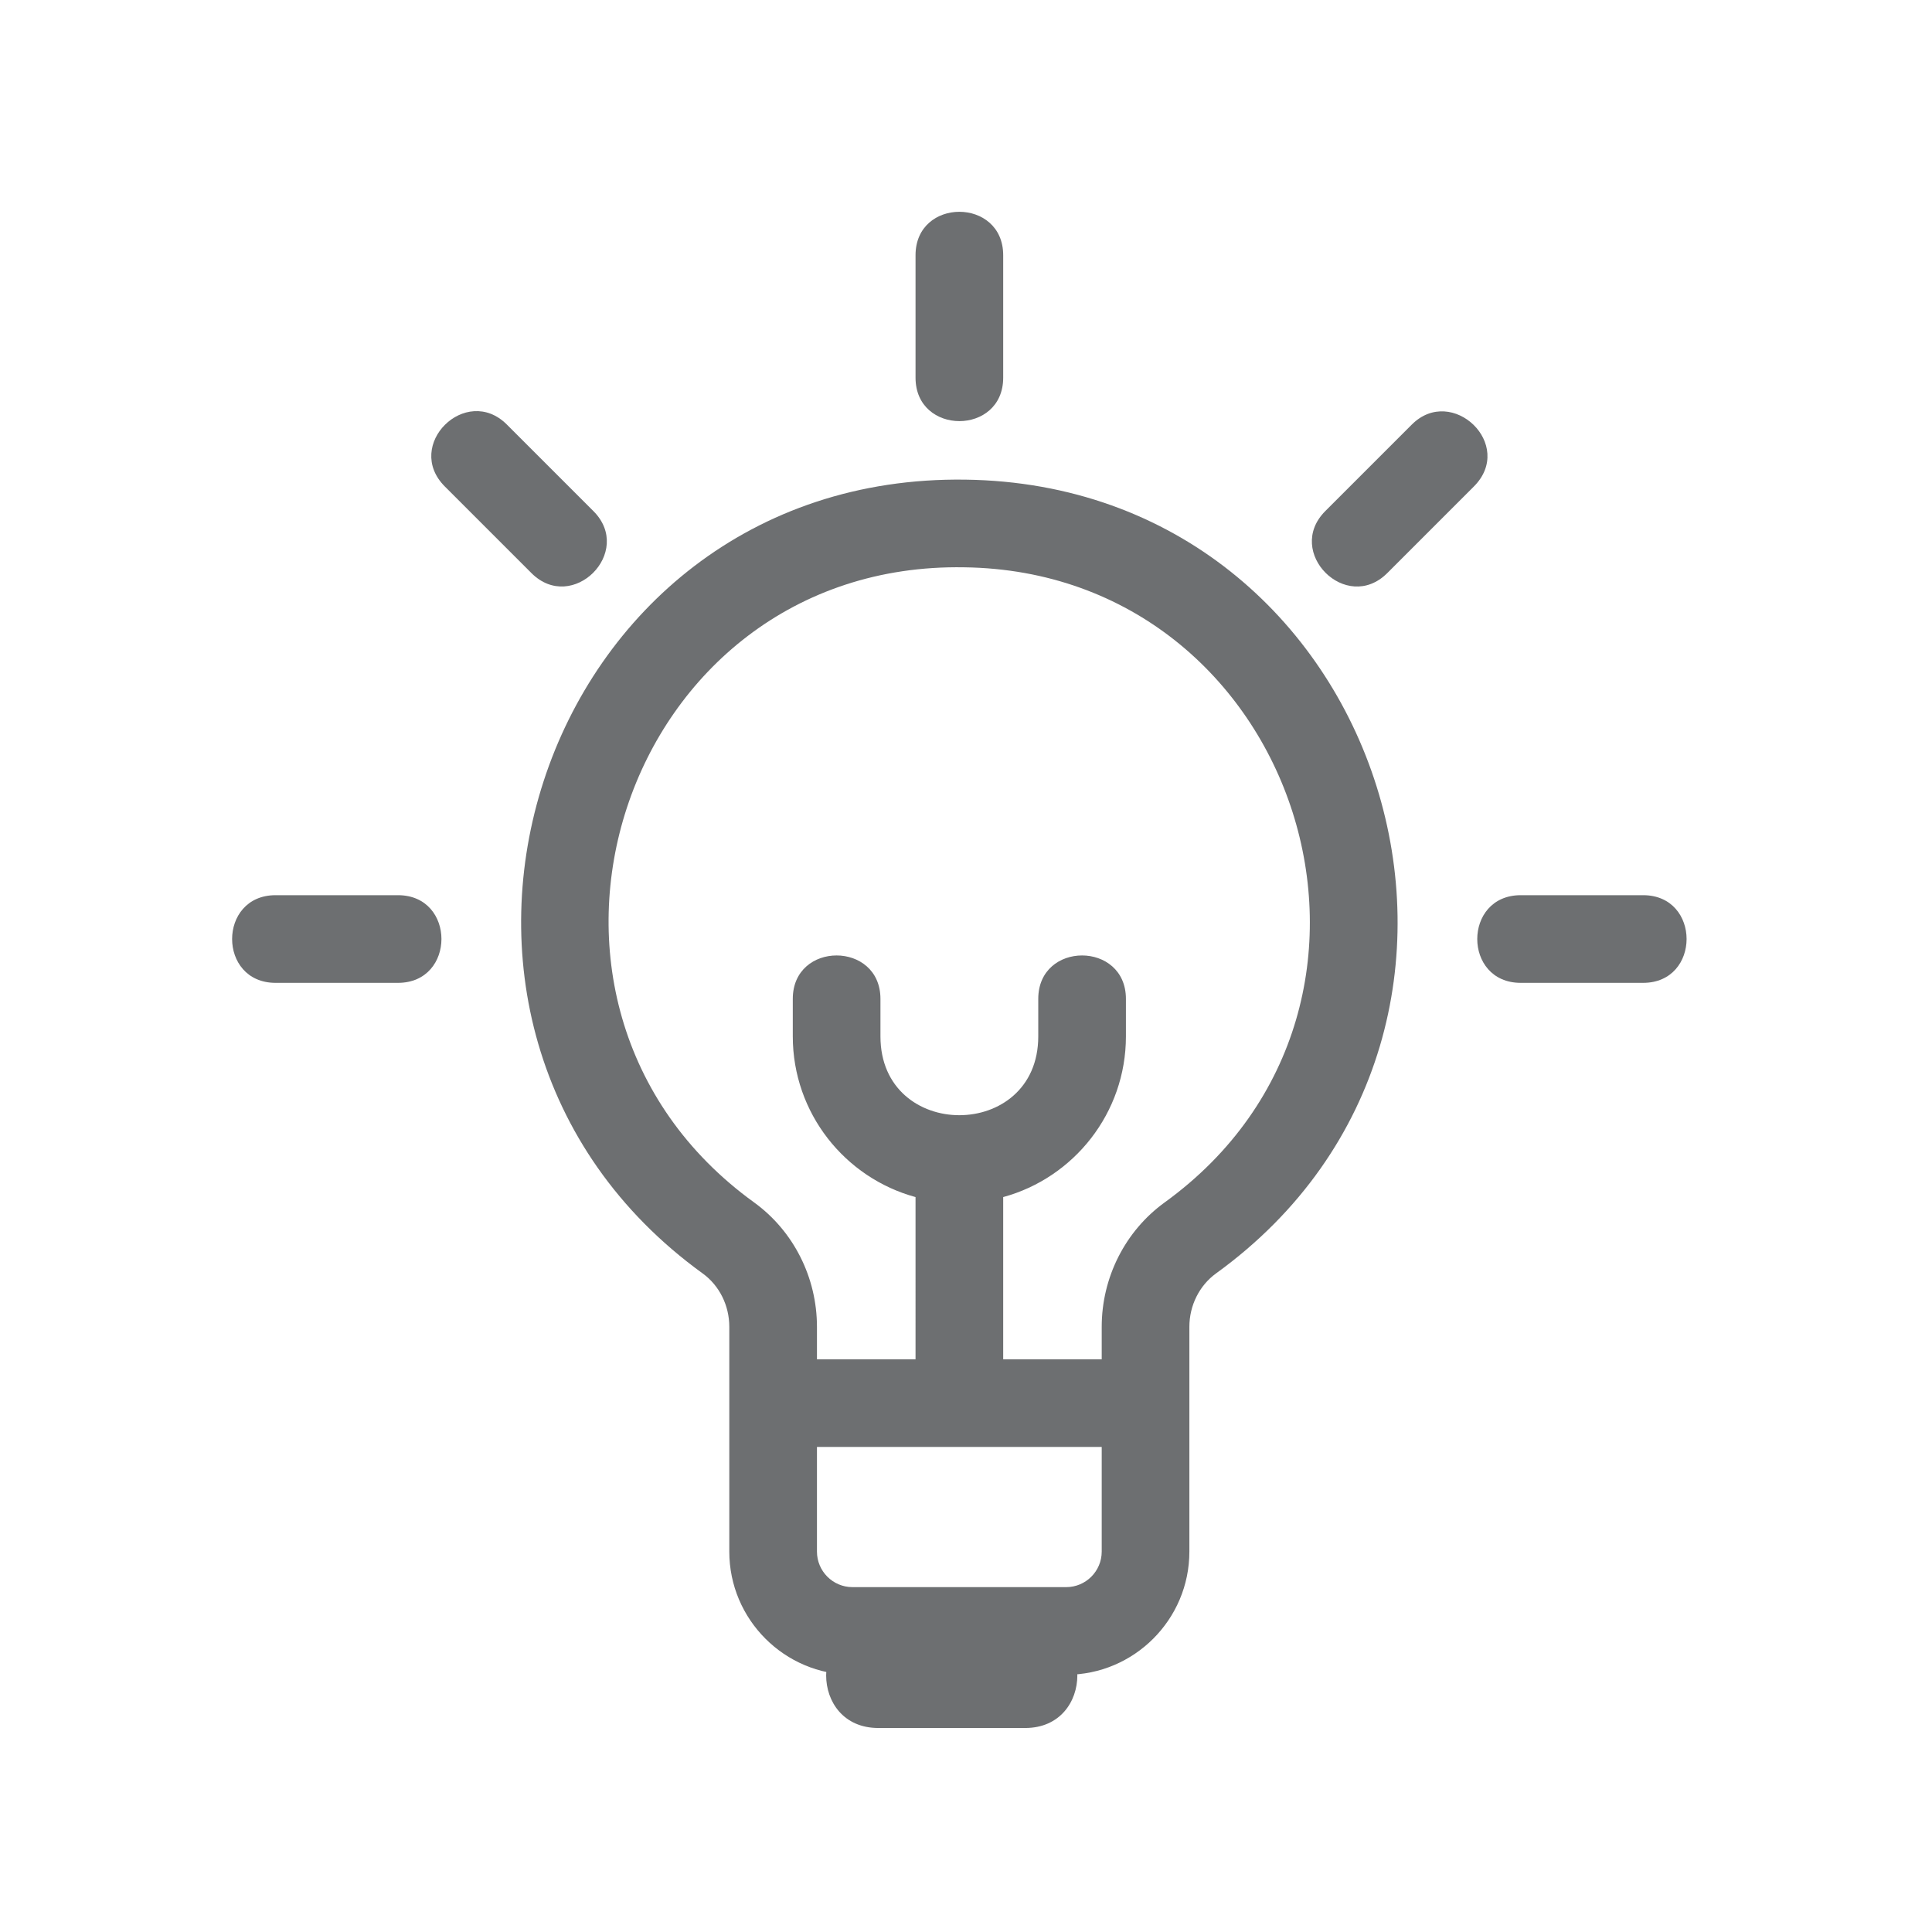 <?xml version="1.0" encoding="UTF-8" standalone="no"?>
<!-- Created with Inkscape (http://www.inkscape.org/) -->

<svg
   xmlns:dc="http://purl.org/dc/elements/1.1/"
   xmlns:cc="http://creativecommons.org/ns#"
   xmlns:rdf="http://www.w3.org/1999/02/22-rdf-syntax-ns#"
   xmlns:svg="http://www.w3.org/2000/svg"
   xmlns="http://www.w3.org/2000/svg"
   xmlns:sodipodi="http://sodipodi.sourceforge.net/DTD/sodipodi-0.dtd"
   xmlns:inkscape="http://www.inkscape.org/namespaces/inkscape"
   version="1.1"
   id="svg2"
   xml:space="preserve"
   width="130"
   height="130"
   viewBox="0 0 130 130"
   sodipodi:docname="module-icon-idea-box.svg"
   inkscape:version="0.92.4 (5da689c313, 2019-01-14)"><defs
     id="defs6"><clipPath
       clipPathUnits="userSpaceOnUse"
       id="clipPath306-9"><path
         d="m 514.827,379.842 h 76.484 v 76.536 h -76.484 z"
         id="path304-2"
         inkscape:connector-curvature="0" /></clipPath><clipPath
       clipPathUnits="userSpaceOnUse"
       id="clipPath582-2"><path
         d="M 0,0 H 1247.244 V 907.087 H 0 Z"
         id="path580-7"
         inkscape:connector-curvature="0" /></clipPath><clipPath
       clipPathUnits="userSpaceOnUse"
       id="clipPath416"><path
         d="M 0,0 H 1247.244 V 907.087 H 0 Z"
         id="path414"
         inkscape:connector-curvature="0" /></clipPath><clipPath
       clipPathUnits="userSpaceOnUse"
       id="clipPath1428"><path
         d="M 0,0 H 1247.244 V 907.087 H 0 Z"
         id="path1426"
         inkscape:connector-curvature="0" /></clipPath><clipPath
       clipPathUnits="userSpaceOnUse"
       id="clipPath1560"><path
         d="M 0,0 H 1247.244 V 907.087 H 0 Z"
         id="path1558"
         inkscape:connector-curvature="0" /></clipPath></defs><sodipodi:namedview
     pagecolor="#ffffff"
     bordercolor="#666666"
     borderopacity="1"
     objecttolerance="10"
     gridtolerance="10"
     guidetolerance="10"
     inkscape:pageopacity="0"
     inkscape:pageshadow="2"
     inkscape:window-width="1506"
     inkscape:window-height="1121"
     id="namedview4"
     showgrid="false"
     inkscape:zoom="3.5779603"
     inkscape:cx="11.748293"
     inkscape:cy="67.022848"
     inkscape:window-x="319"
     inkscape:window-y="185"
     inkscape:window-maximized="0"
     inkscape:current-layer="layer2"
     showguides="true"
     inkscape:guide-bbox="true"
     fit-margin-bottom="-0.6"
     scale-x="1.3"><sodipodi:guide
       position="65.057,65.181"
       orientation="0,1"
       id="guide8299"
       inkscape:locked="false" /><sodipodi:guide
       position="65.057,65.181"
       orientation="1,0"
       id="guide8301"
       inkscape:locked="false" /></sodipodi:namedview><g
     inkscape:groupmode="layer"
     id="layer2"
     inkscape:label="Idea Box"
     transform="matrix(1.333,0,0,-1.333,-12.905,1209.188)"
     style="display:inline"><g
       id="g1705"
       transform="translate(1.186,16.482)"><g
         transform="translate(43.964,826.355)"
         id="g520-5"><path
           inkscape:connector-curvature="0"
           id="path522-6"
           style="fill:#6d6f71;fill-opacity:1;fill-rule:nonzero;stroke:none"
           d="m 0,0 c 0.842,-0.609 1.345,-1.615 1.345,-2.694 v -11.348 c 0,-3.428 2.789,-6.218 6.217,-6.218 h 10.789 c 3.429,0 6.218,2.79 6.218,6.218 v 11.348 c 0,1.077 0.505,2.086 1.349,2.697 C 43.094,12.428 34.56,39.784 13.264,40.069 -8.491,40.38 -17.333,12.539 0,0 M 13.205,35.644 C 30.084,35.419 37.146,13.593 23.325,3.587 21.333,2.147 20.144,-0.201 20.144,-2.694 v -1.64 h -4.973 v 8.188 c 3.566,0.972 6.195,4.241 6.195,8.112 v 1.892 c 0,2.921 -4.425,2.927 -4.425,0 v -1.892 c 0,-5.304 -7.966,-5.307 -7.966,0 v 1.892 c 0,2.921 -4.425,2.927 -4.425,0 v -1.892 c 0,-3.871 2.629,-7.14 6.196,-8.112 V -4.334 H 5.77 v 1.64 c 0,2.495 -1.187,4.841 -3.175,6.28 -13.948,10.087 -6.702,32.362 10.61,32.058 m 6.939,-49.686 c 0,-0.988 -0.803,-1.793 -1.793,-1.793 H 7.562 c -0.988,0 -1.792,0.805 -1.792,1.793 v 5.283 h 14.374 z" /></g><g
         transform="translate(22.406,841.023)"
         id="g524-2"><path
           inkscape:connector-curvature="0"
           id="path526-9"
           style="fill:#6d6f71;fill-opacity:1;fill-rule:nonzero;stroke:none"
           d="m 0,0 h 6.179 c 2.924,0 2.927,4.425 0,4.425 H 0 C -2.924,4.425 -2.927,0 0,0" /></g><g
         transform="translate(85.259,841.023)"
         id="g528-1"><path
           inkscape:connector-curvature="0"
           id="path530-2"
           style="fill:#6d6f71;fill-opacity:1;fill-rule:nonzero;stroke:none"
           d="m 0,0 h 6.179 c 2.923,0 2.927,4.425 0,4.425 H 0 C -2.924,4.425 -2.927,0 0,0" /></g><g
         transform="translate(52.831,803.409)"
         id="g532-7"><path
           inkscape:connector-curvature="0"
           id="path534-0"
           style="fill:#6d6f71;fill-opacity:1;fill-rule:nonzero;stroke:none"
           d="m 0,0 h 7.414 c 3.509,0 3.513,5.31 0,5.31 H 0 C -3.509,5.31 -3.512,0 0,0" /></g><g
         transform="translate(35.32,861.708)"
         id="g536-9"><path
           inkscape:connector-curvature="0"
           id="path538-3"
           style="fill:#6d6f71;fill-opacity:1;fill-rule:nonzero;stroke:none"
           d="M 0,0 C 2.067,-2.067 5.199,1.059 3.129,3.129 L -1.24,7.498 C -3.298,9.557 -6.459,6.459 -4.369,4.369 Z" /></g><g
         transform="translate(59.135,871.572)"
         id="g540-6"><path
           inkscape:connector-curvature="0"
           id="path542-0"
           style="fill:#6d6f71;fill-opacity:1;fill-rule:nonzero;stroke:none"
           d="m 0,0 v 6.179 c 0,2.923 -4.425,2.927 -4.425,0 V 0 C -4.425,-2.924 0,-2.927 0,0" /></g><g
         transform="translate(78.523,861.708)"
         id="g544-6"><path
           inkscape:connector-curvature="0"
           id="path546-2"
           style="fill:#6d6f71;fill-opacity:1;fill-rule:nonzero;stroke:none"
           d="M 0,0 4.369,4.369 C 6.476,6.475 3.266,9.524 1.24,7.498 L -3.129,3.129 C -5.196,1.062 -2.069,-2.07 0,0" /></g></g></g></svg>